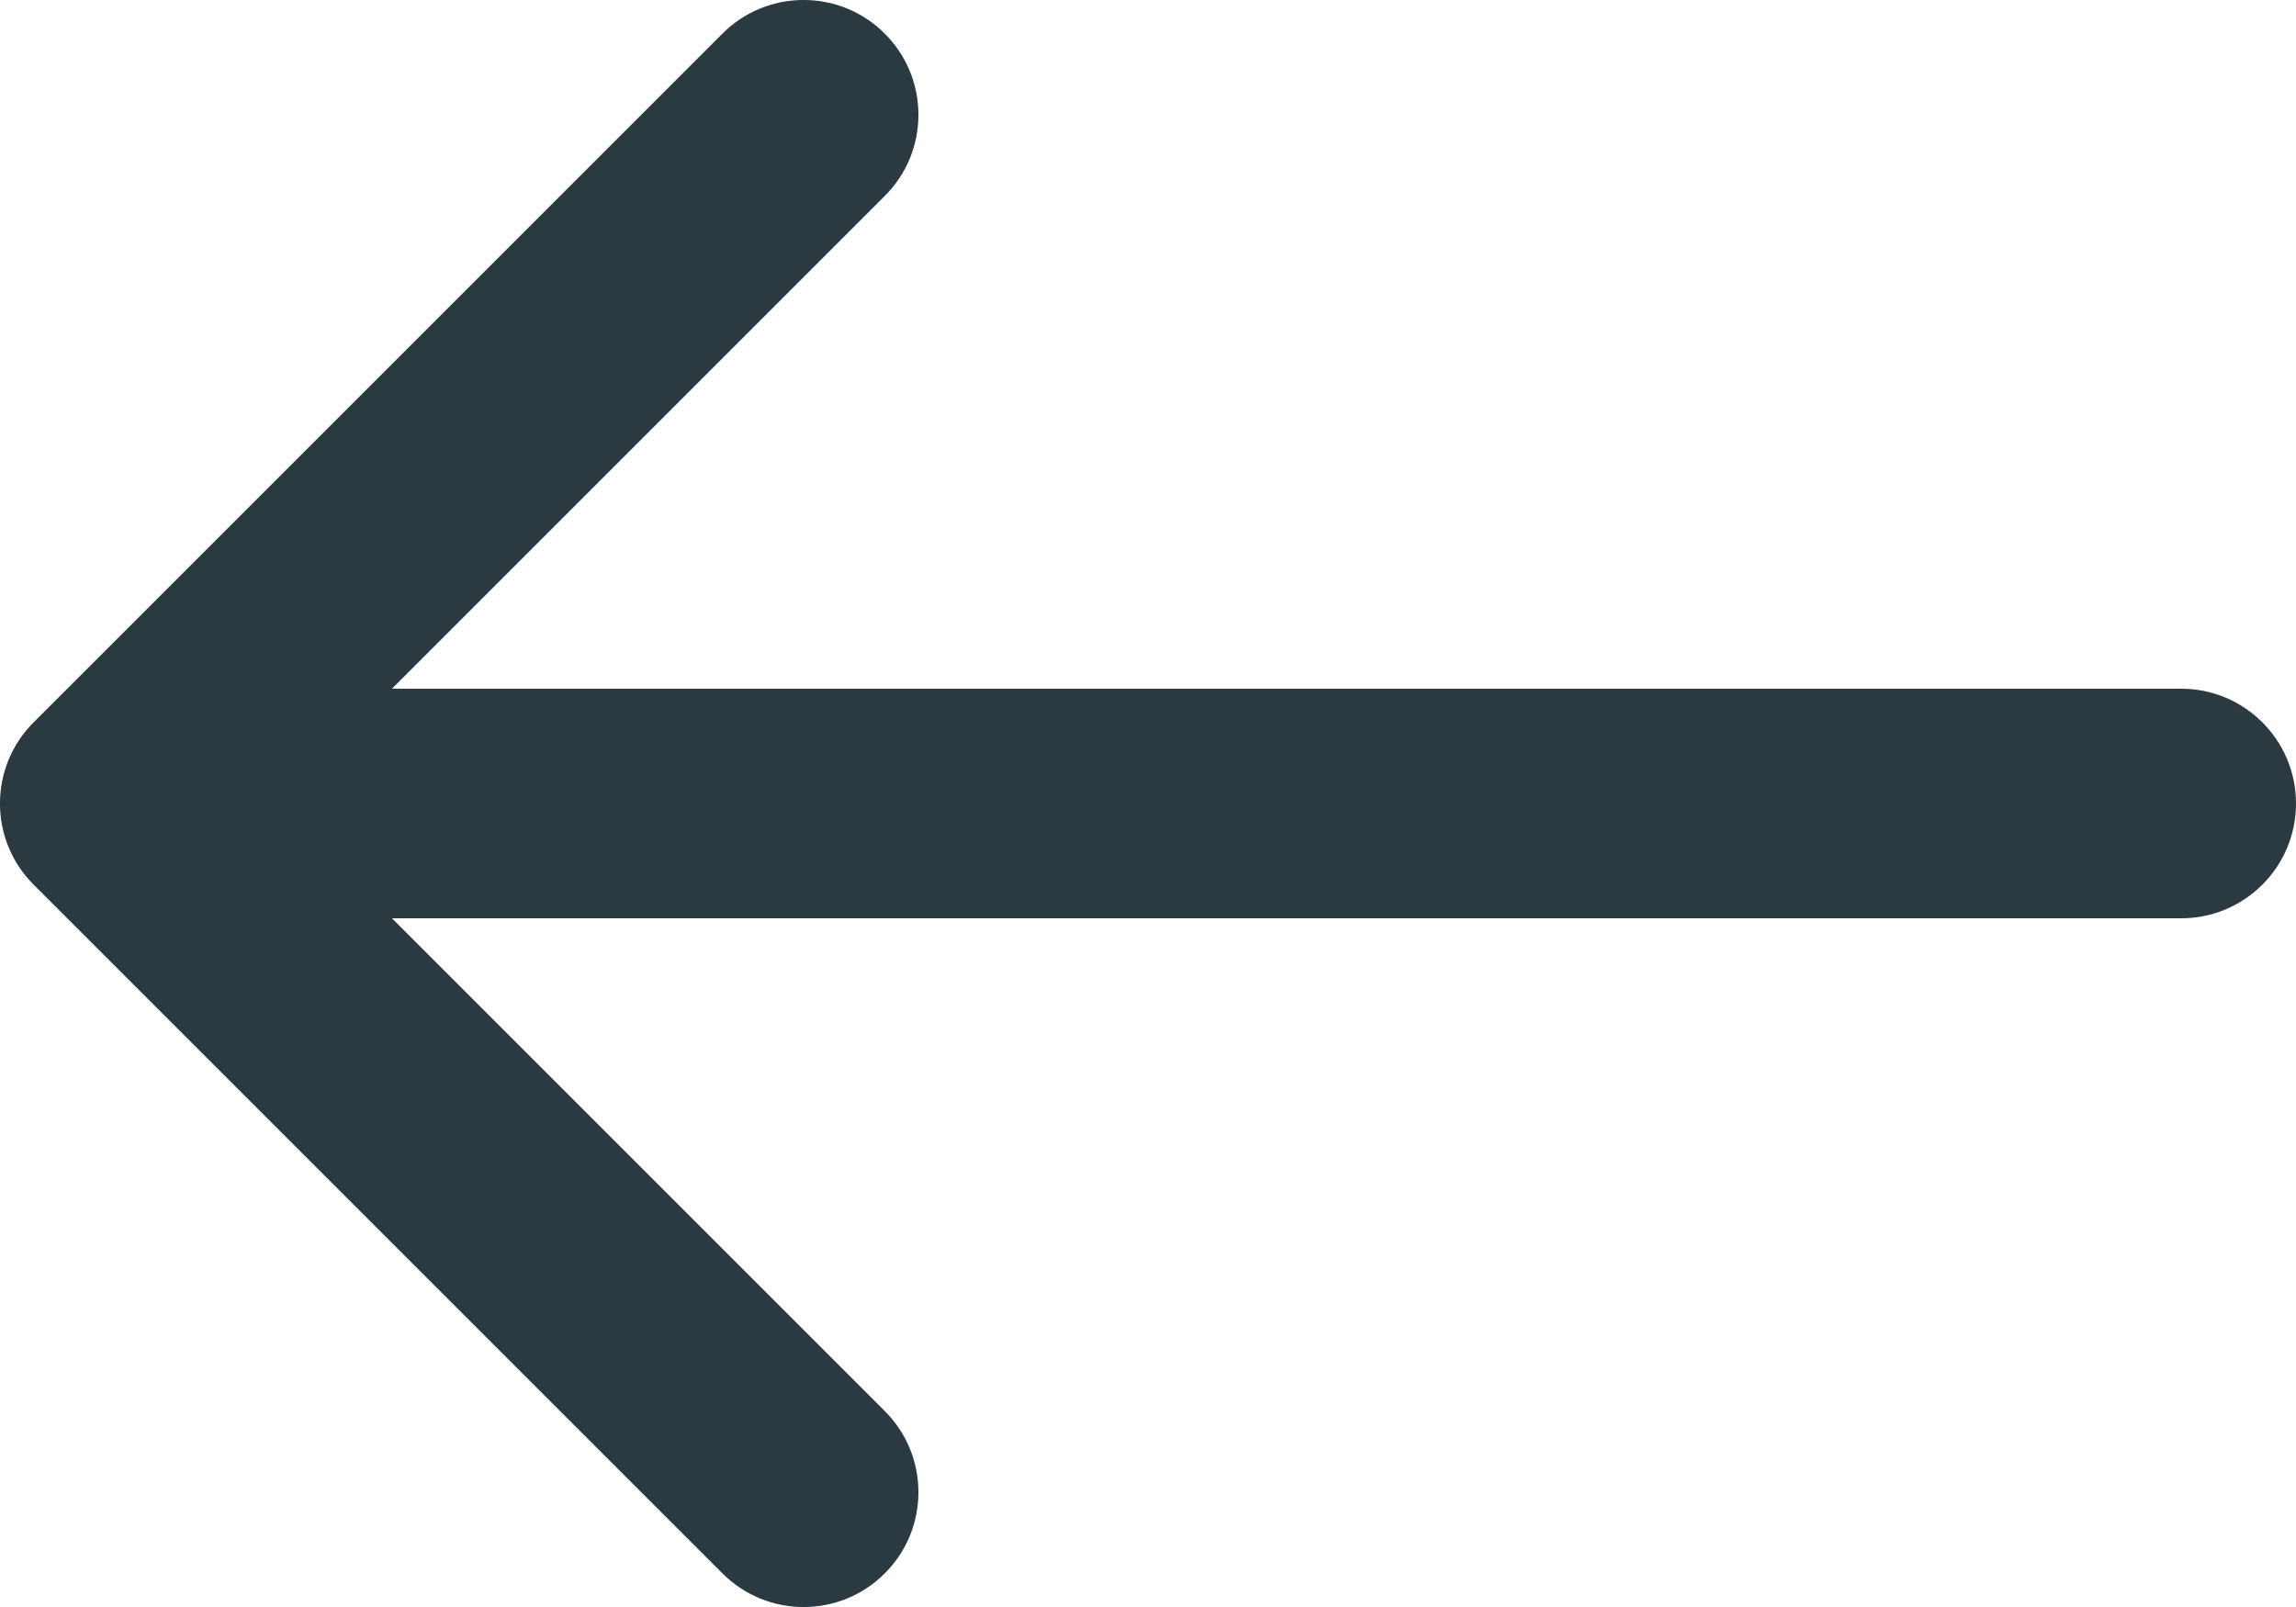 <svg width="20" height="14" viewBox="0 0 20 14" fill="none" xmlns="http://www.w3.org/2000/svg">
<path d="M6.293 13.707C6.683 14.098 7.317 14.098 7.707 13.707C8.098 13.317 8.098 12.683 7.707 12.293L3.414 8H19C19.552 8 20 7.552 20 7C20 6.448 19.552 6 19 6H3.414L7.707 1.707C8.098 1.317 8.098 0.683 7.707 0.293C7.317 -0.098 6.683 -0.098 6.293 0.293L0.293 6.293C-0.098 6.683 -0.098 7.317 0.293 7.707L6.293 13.707Z" fill="#2B3940"/>
</svg>
